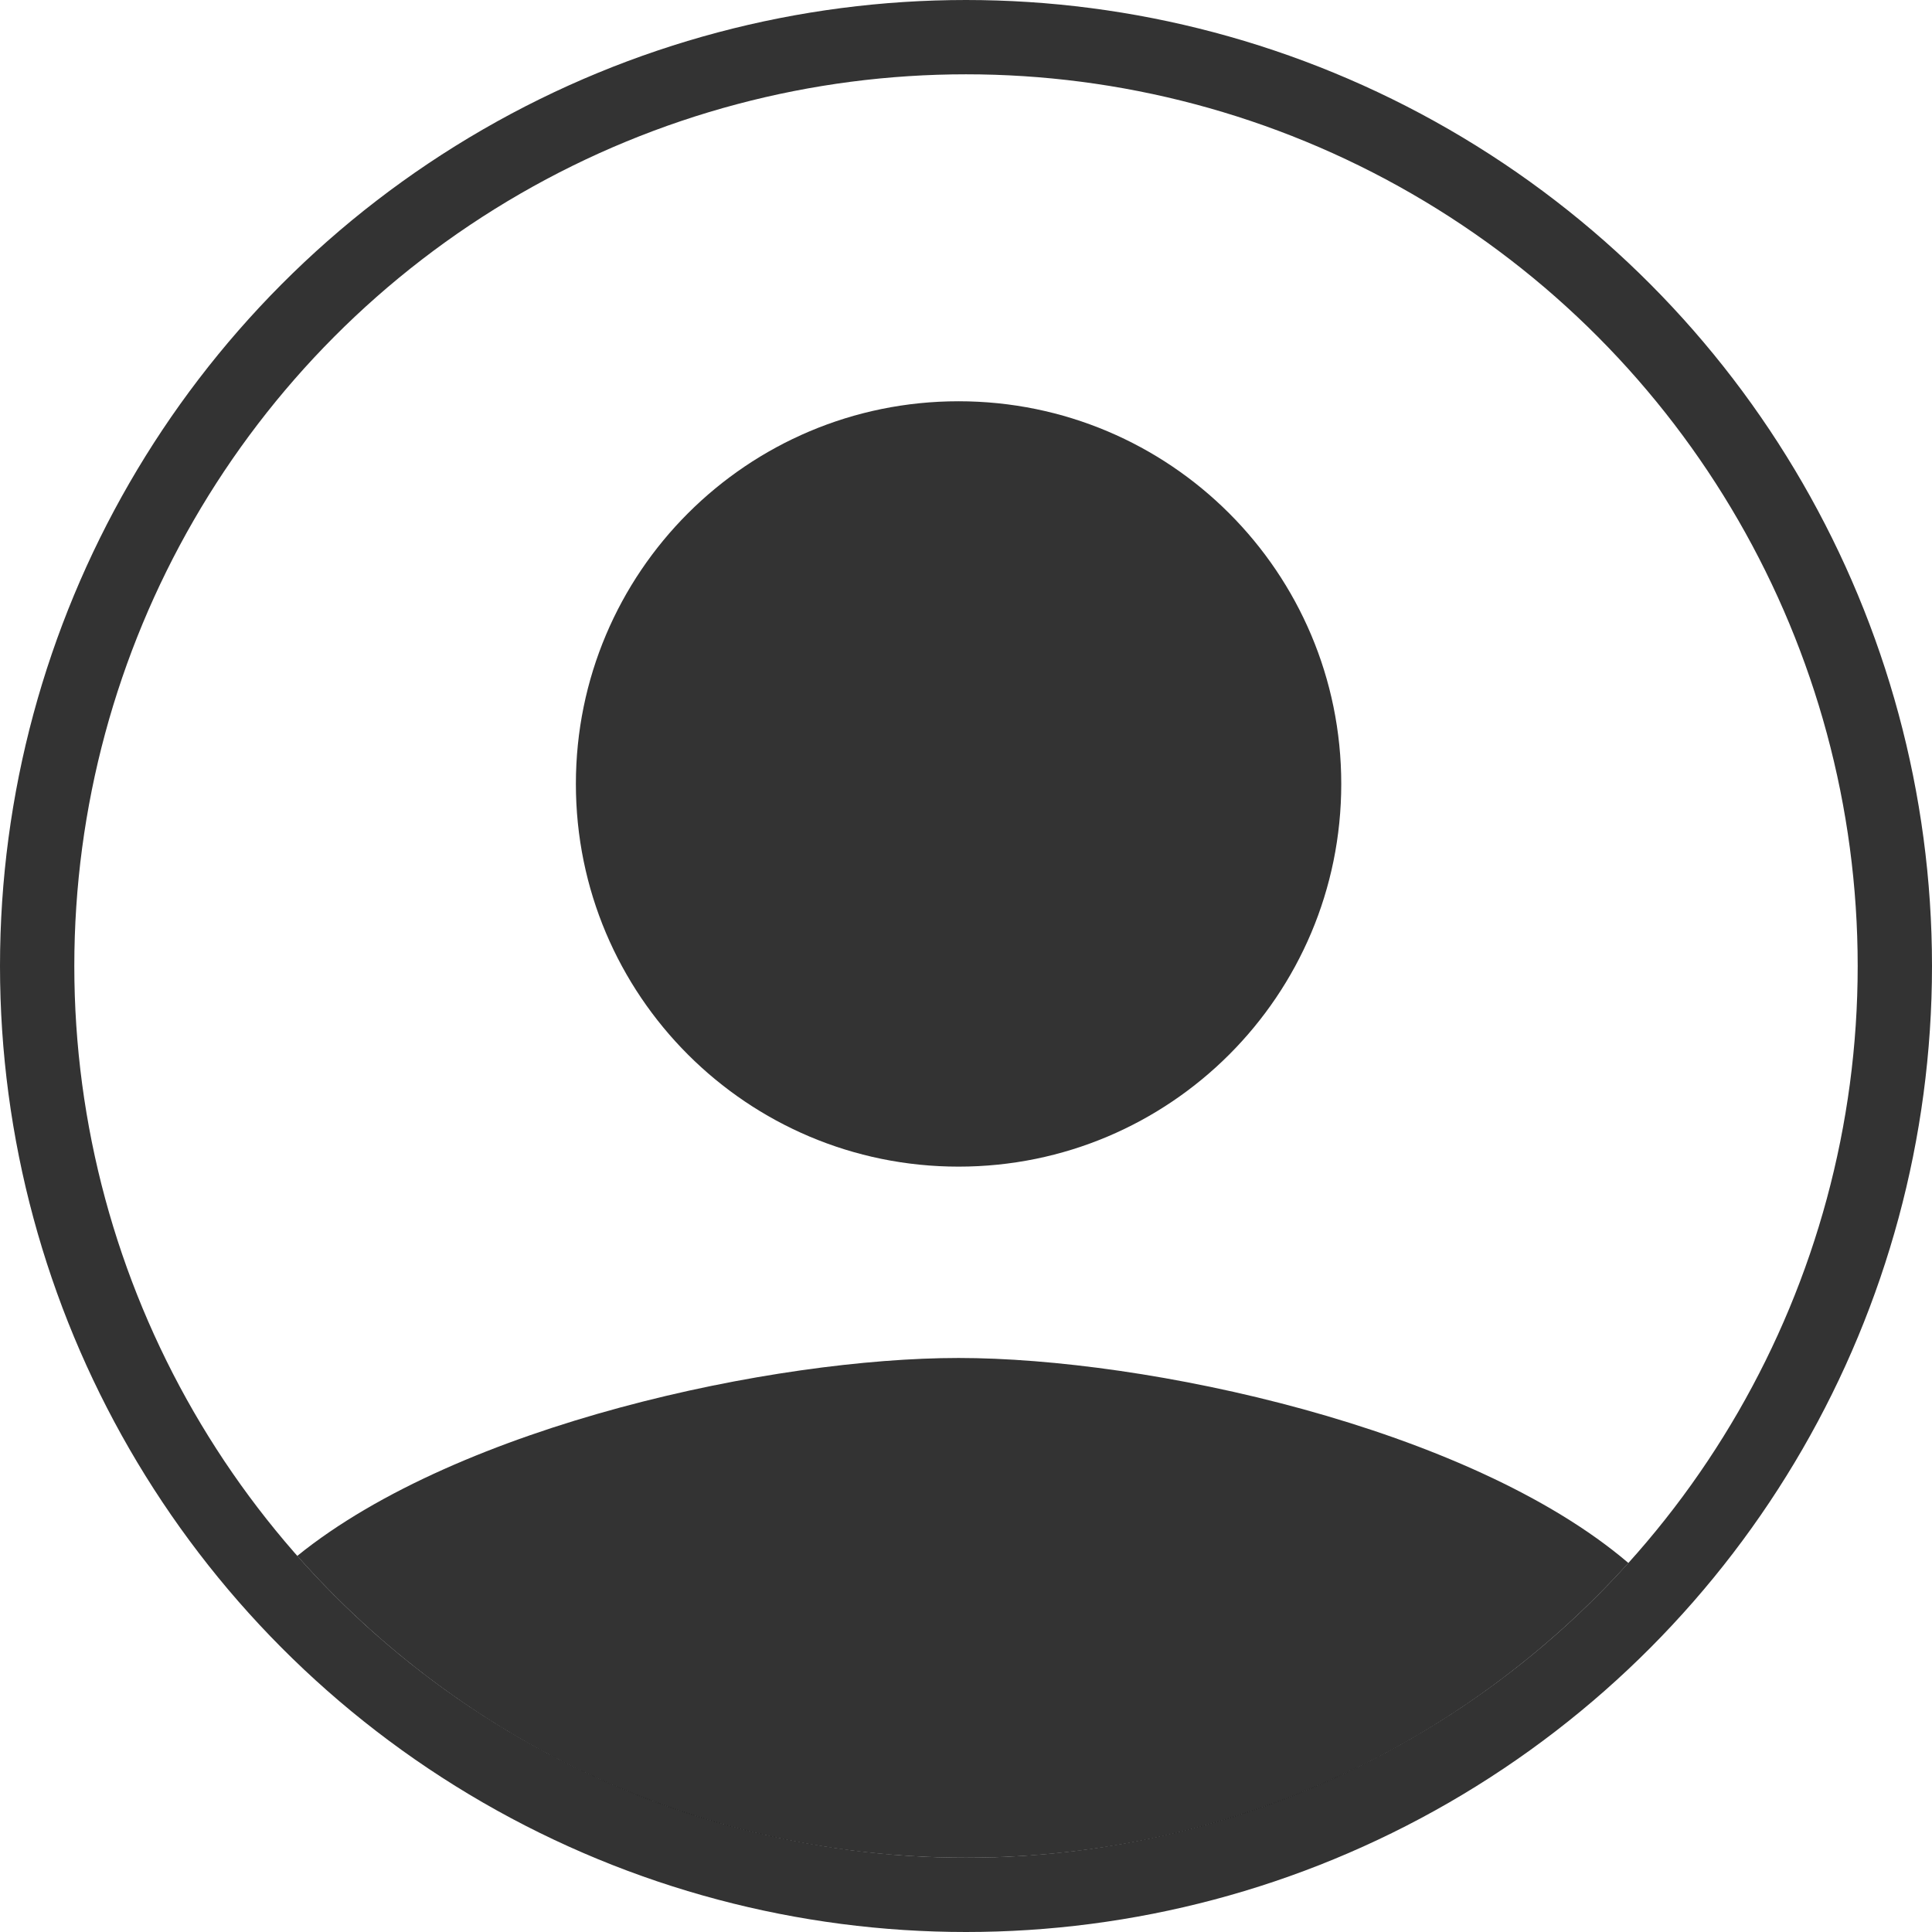 <svg width="130" height="130" viewBox="0 0 130 130" fill="none" xmlns="http://www.w3.org/2000/svg">
<circle cx="65" cy="65" r="62.5" stroke="black" stroke-opacity="0.8" stroke-width="5"/>
<path fill-rule="evenodd" clip-rule="evenodd" d="M109.571 105.169C98.589 117.346 82.689 125 65 125C47.082 125 30.998 117.145 20.004 104.692C30.953 95.83 52.148 91.375 64.5 91.375C77.072 91.375 98.803 95.99 109.571 105.169ZM90.25 52.75C90.25 66.977 78.727 78.5 64.5 78.5C50.273 78.5 38.75 66.977 38.75 52.75C38.75 38.523 50.273 27 64.5 27C78.727 27 90.25 38.523 90.25 52.75Z" fill="black" fill-opacity="0.8"/>
</svg>
